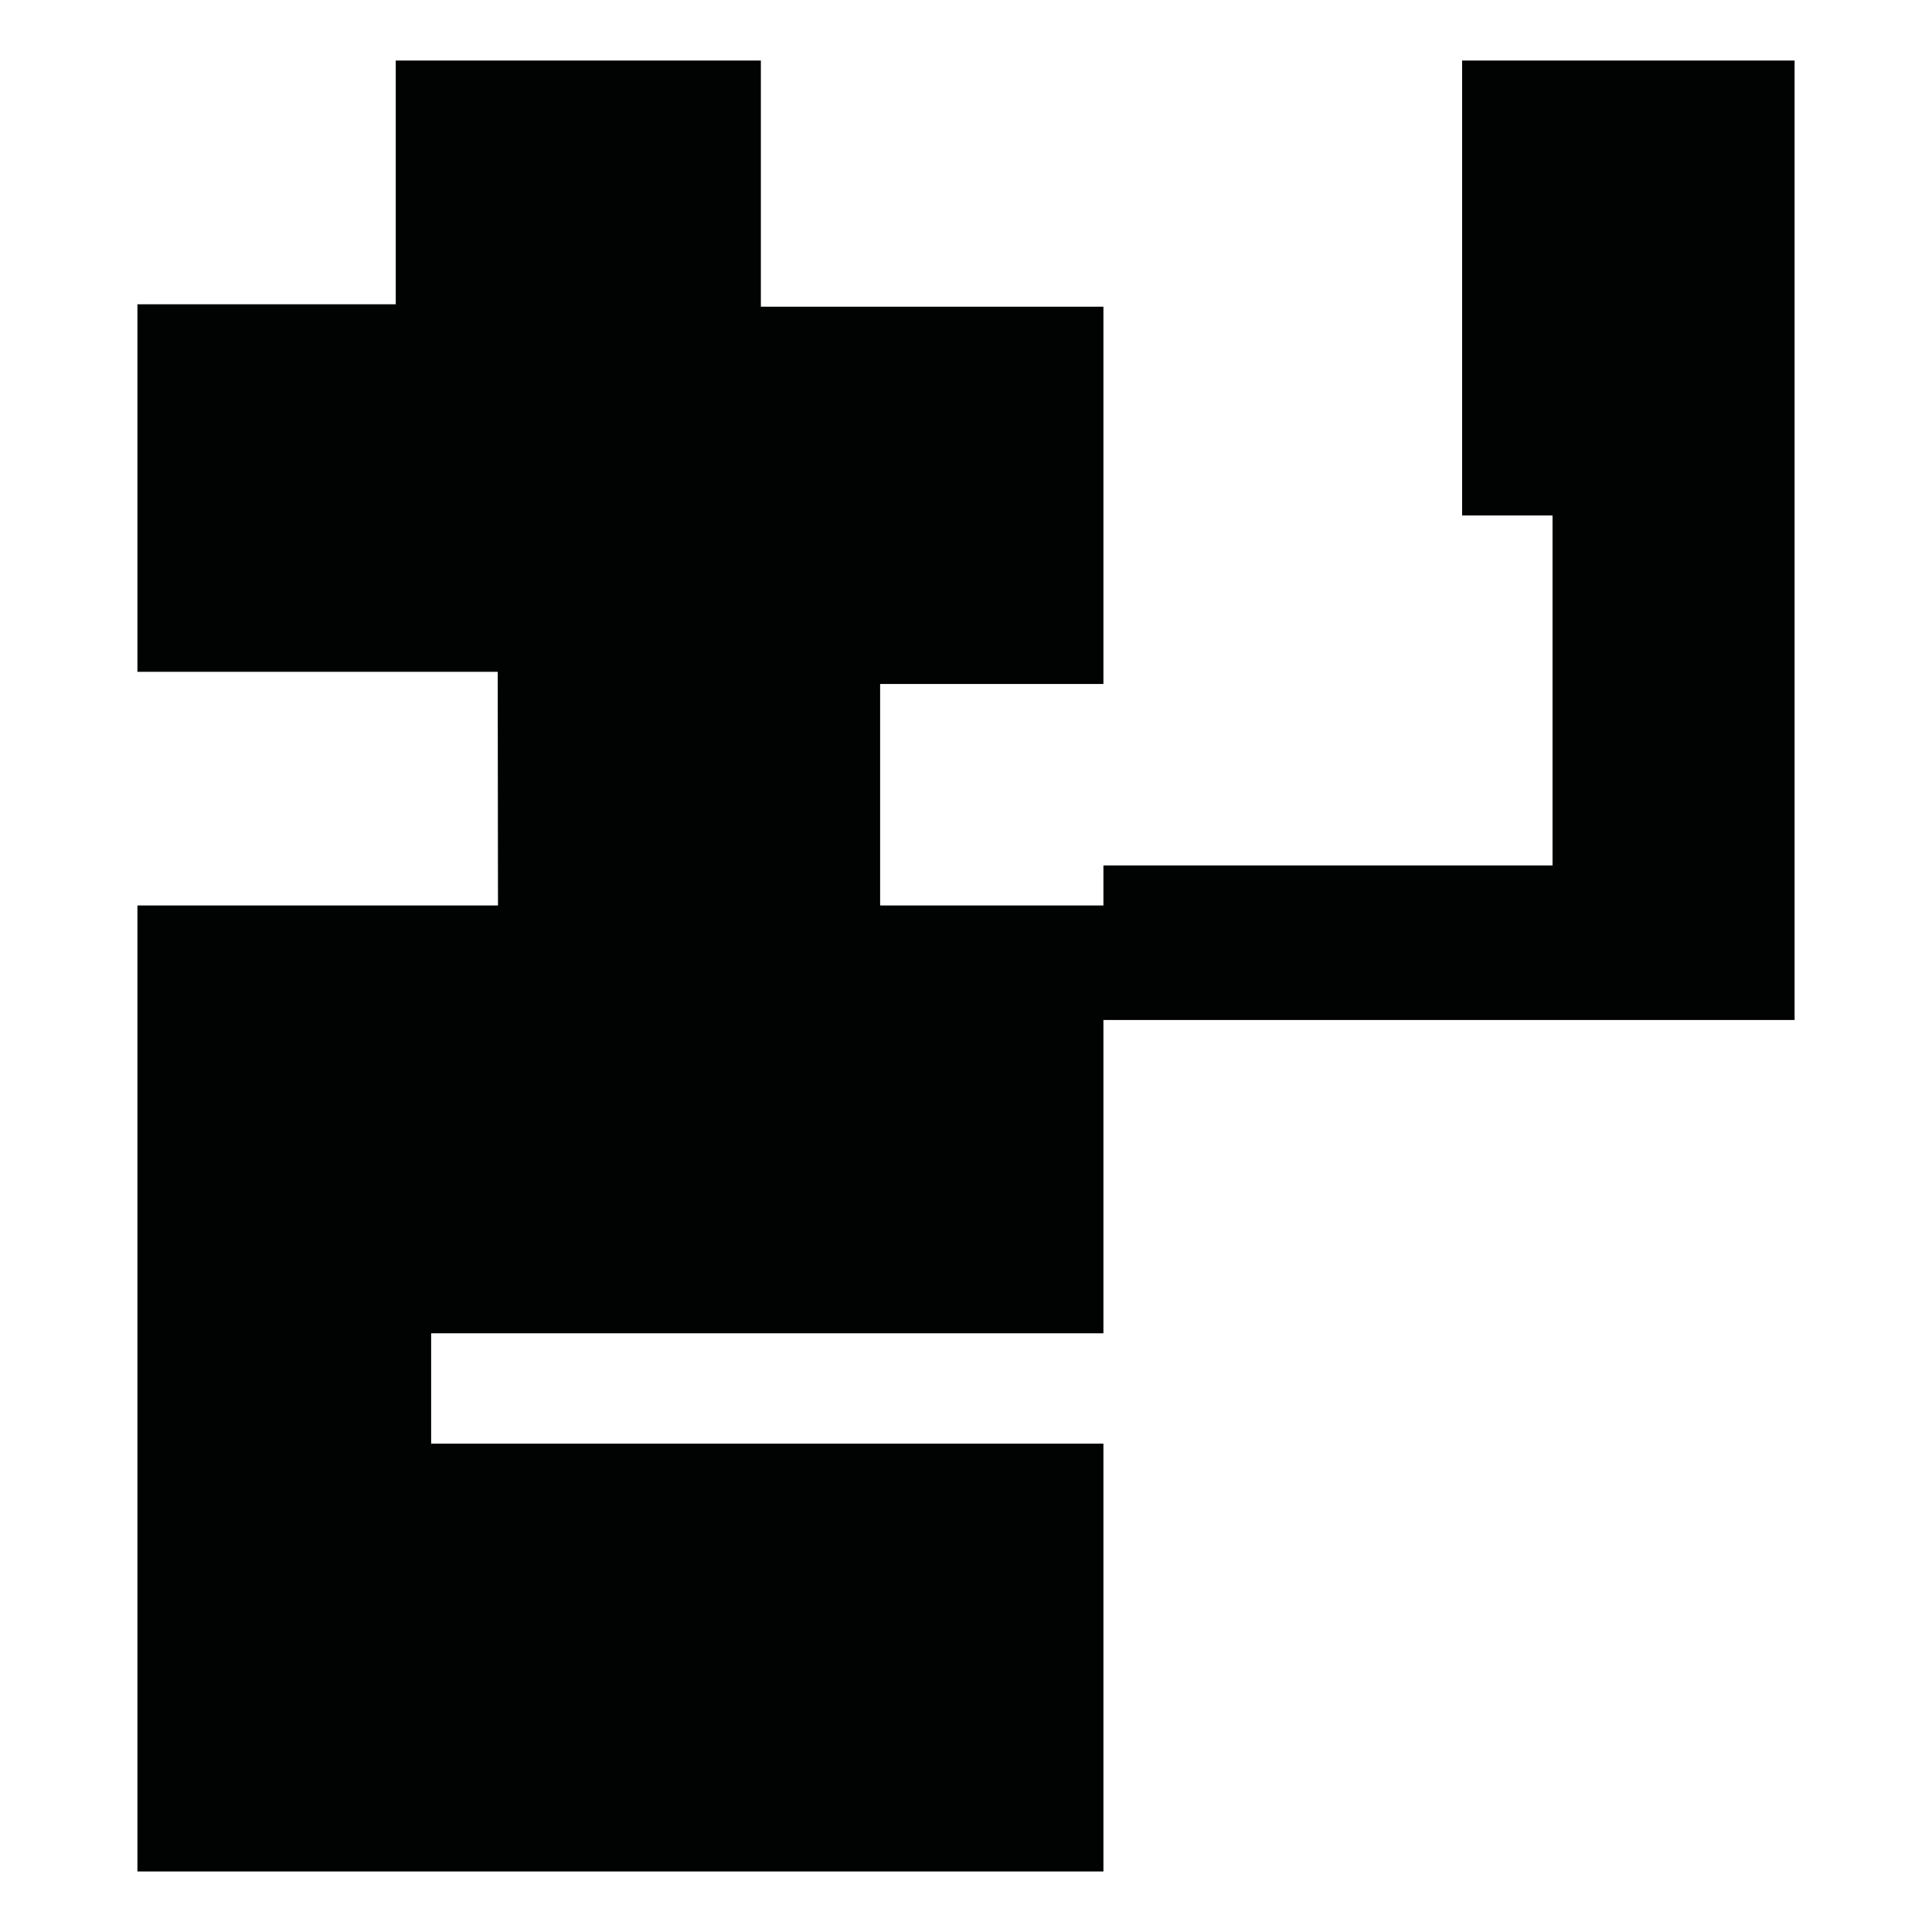<?xml version="1.0" encoding="utf-8"?>
<!-- Generator: Adobe Illustrator 16.0.0, SVG Export Plug-In . SVG Version: 6.00 Build 0)  -->
<!DOCTYPE svg PUBLIC "-//W3C//DTD SVG 1.1//EN" "http://www.w3.org/Graphics/SVG/1.1/DTD/svg11.dtd">
<svg version="1.1" id="Calque_1" xmlns="http://www.w3.org/2000/svg" xmlns:xlink="http://www.w3.org/1999/xlink" x="0px" y="0px"
	 width="1190.551px" height="1190.551px" viewBox="0 0 1190.551 1190.551" enable-background="new 0 0 1190.551 1190.551"
	 xml:space="preserve">
<polygon fill="#010202" points="901.001,37.297 901.001,317.644 956.713,317.644 956.713,533.297 679.957,533.297 679.957,557.975 
	542.359,557.975 542.359,421.482 679.957,421.482 679.957,188.995 468.863,188.995 468.863,37.297 243.874,37.297 243.874,187.495 
	84.679,187.495 84.679,413.983 306.707,413.983 306.87,557.975 84.679,557.975 84.679,1153.254 679.957,1153.254 679.957,889.616 
	265.679,889.616 265.679,821.616 679.957,821.616 679.957,628.543 1105.872,628.543 1105.872,37.297 "/>
</svg>
